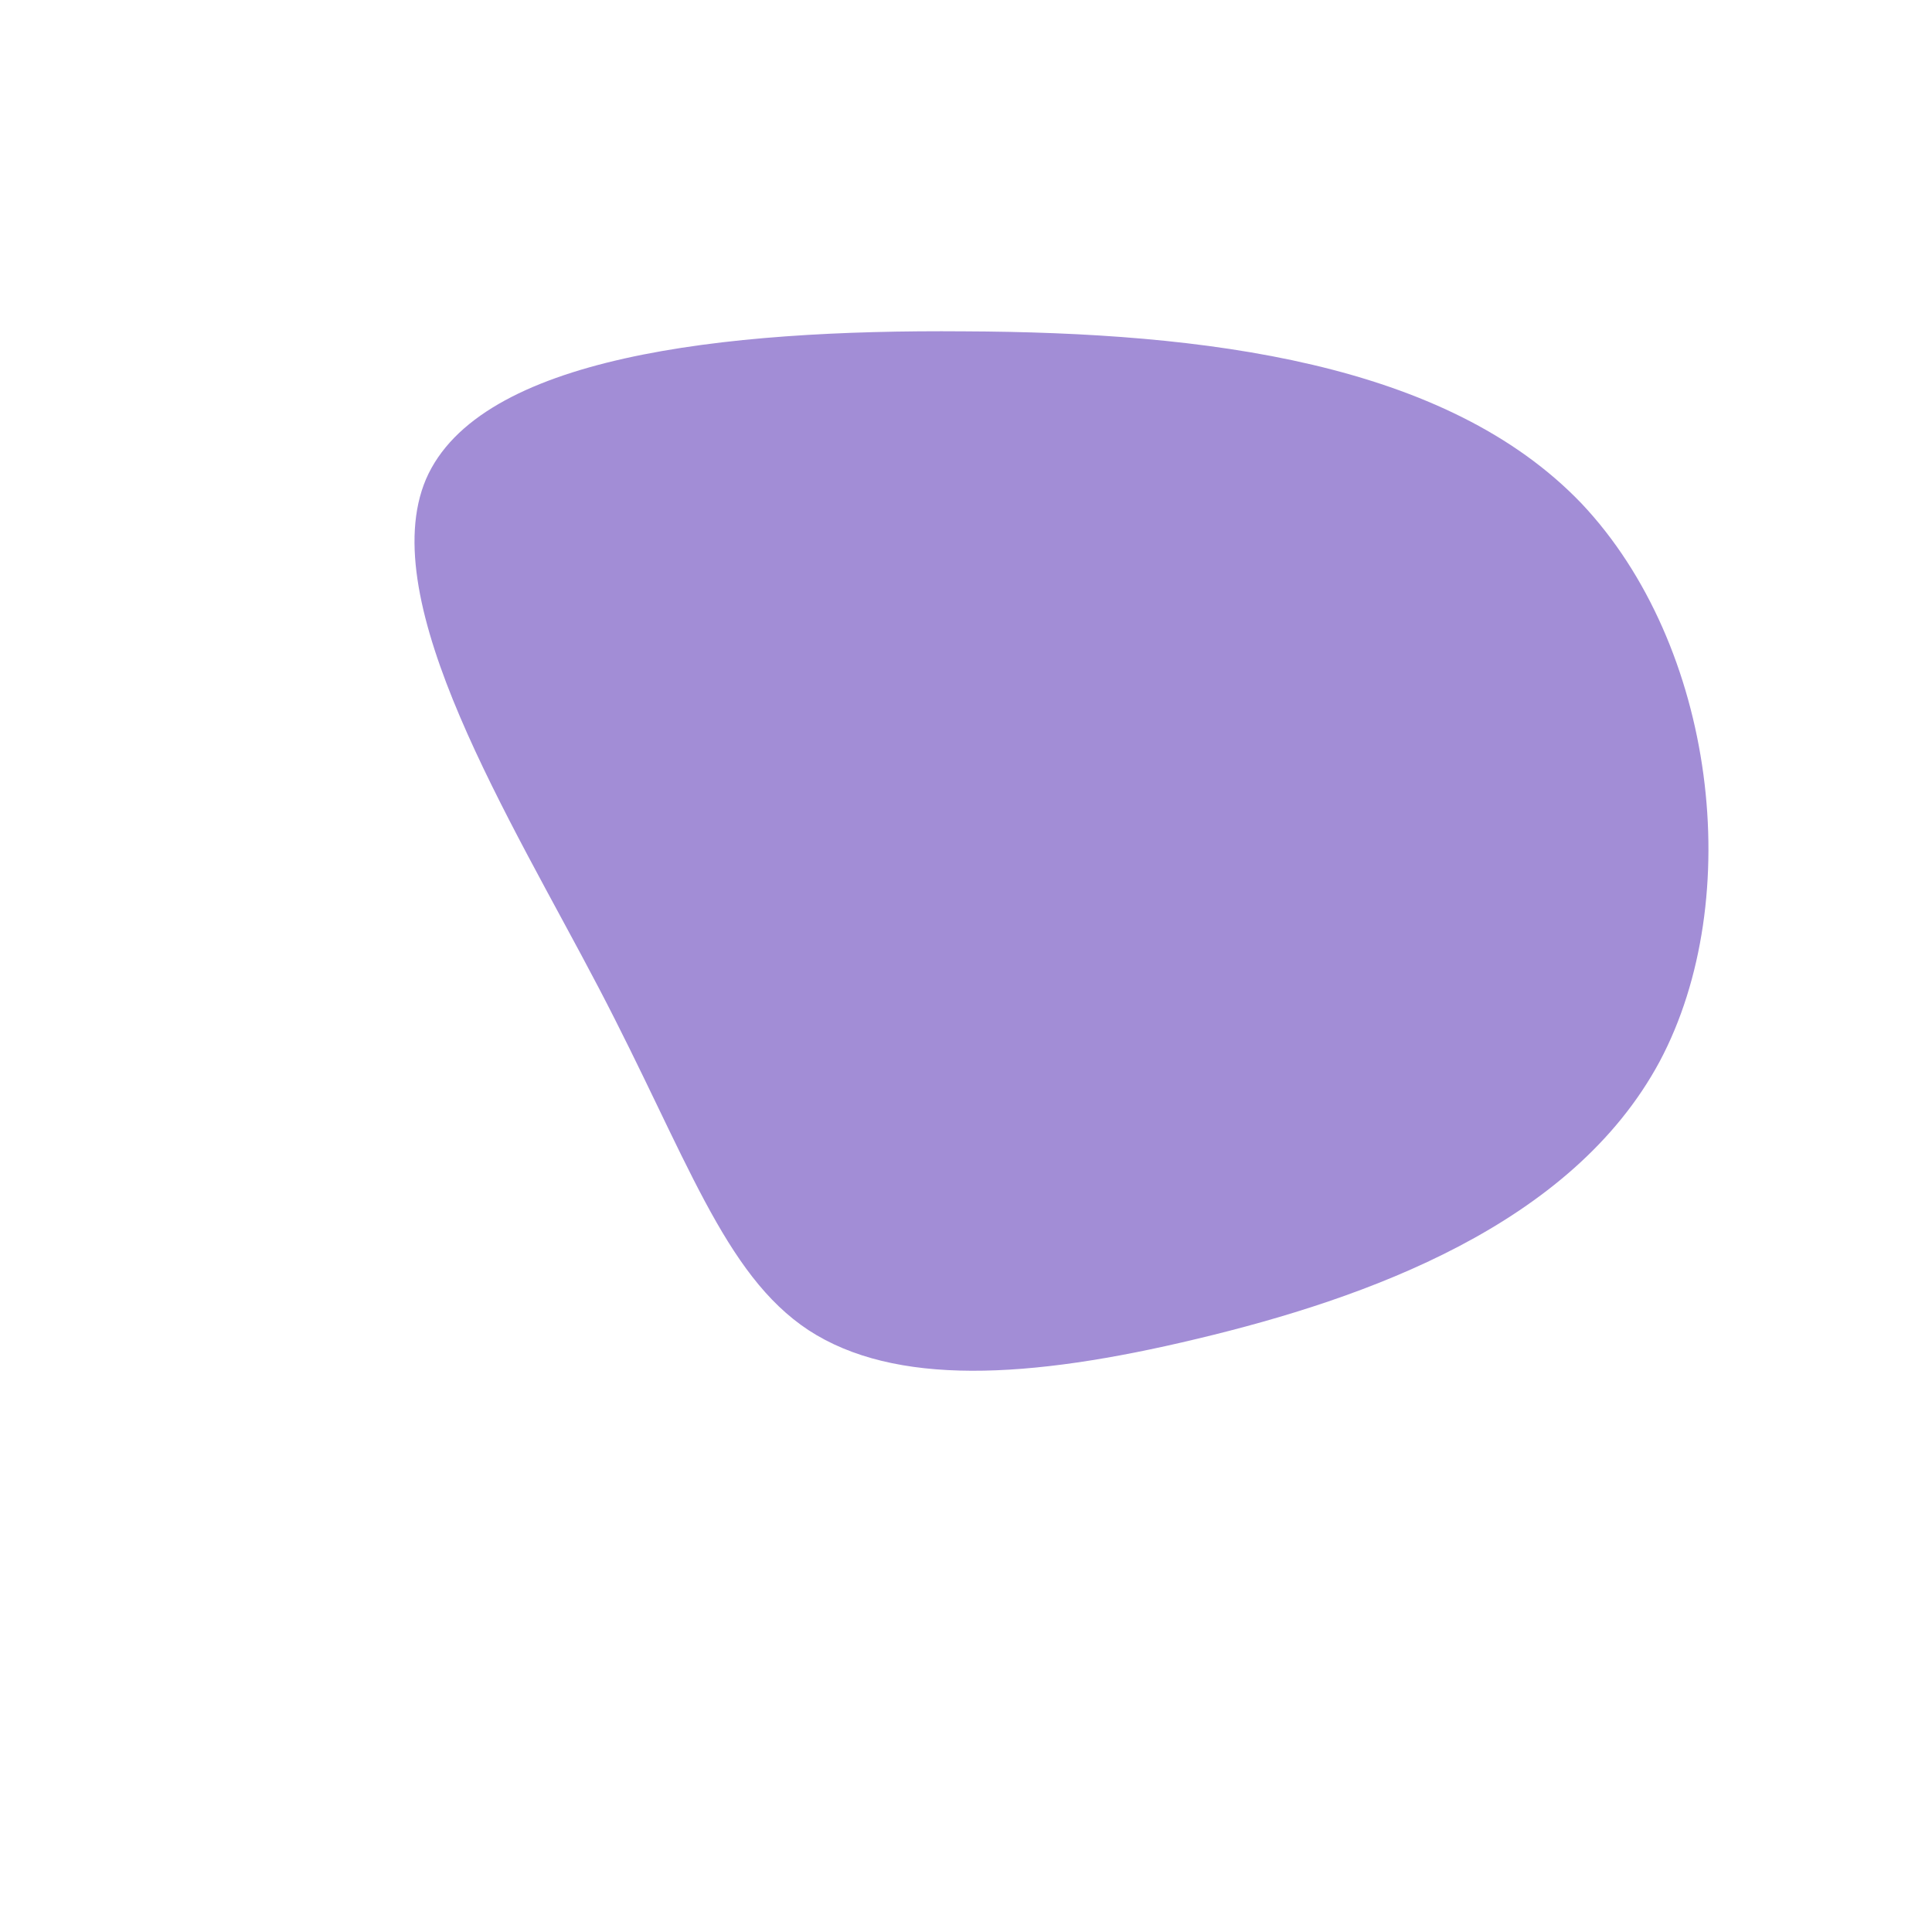 <?xml version="1.0" standalone="no"?>
<svg viewBox="0 0 200 200" xmlns="http://www.w3.org/2000/svg">
  <path fill="#A28DD6" d="M63.7,-47.9C77.6,-33.2,80.8,-7,71.8,9.9C62.7,26.8,41.5,34.4,23.9,38.6C6.4,42.8,-7.4,43.5,-16.3,37.7C-25.1,31.9,-28.9,19.7,-38,2.3C-47.1,-15.1,-61.3,-37.7,-55.9,-50.4C-50.4,-63.1,-25.2,-65.9,-0.2,-65.7C24.8,-65.6,49.7,-62.5,63.7,-47.9Z" transform="translate(100 100)" />
</svg>
